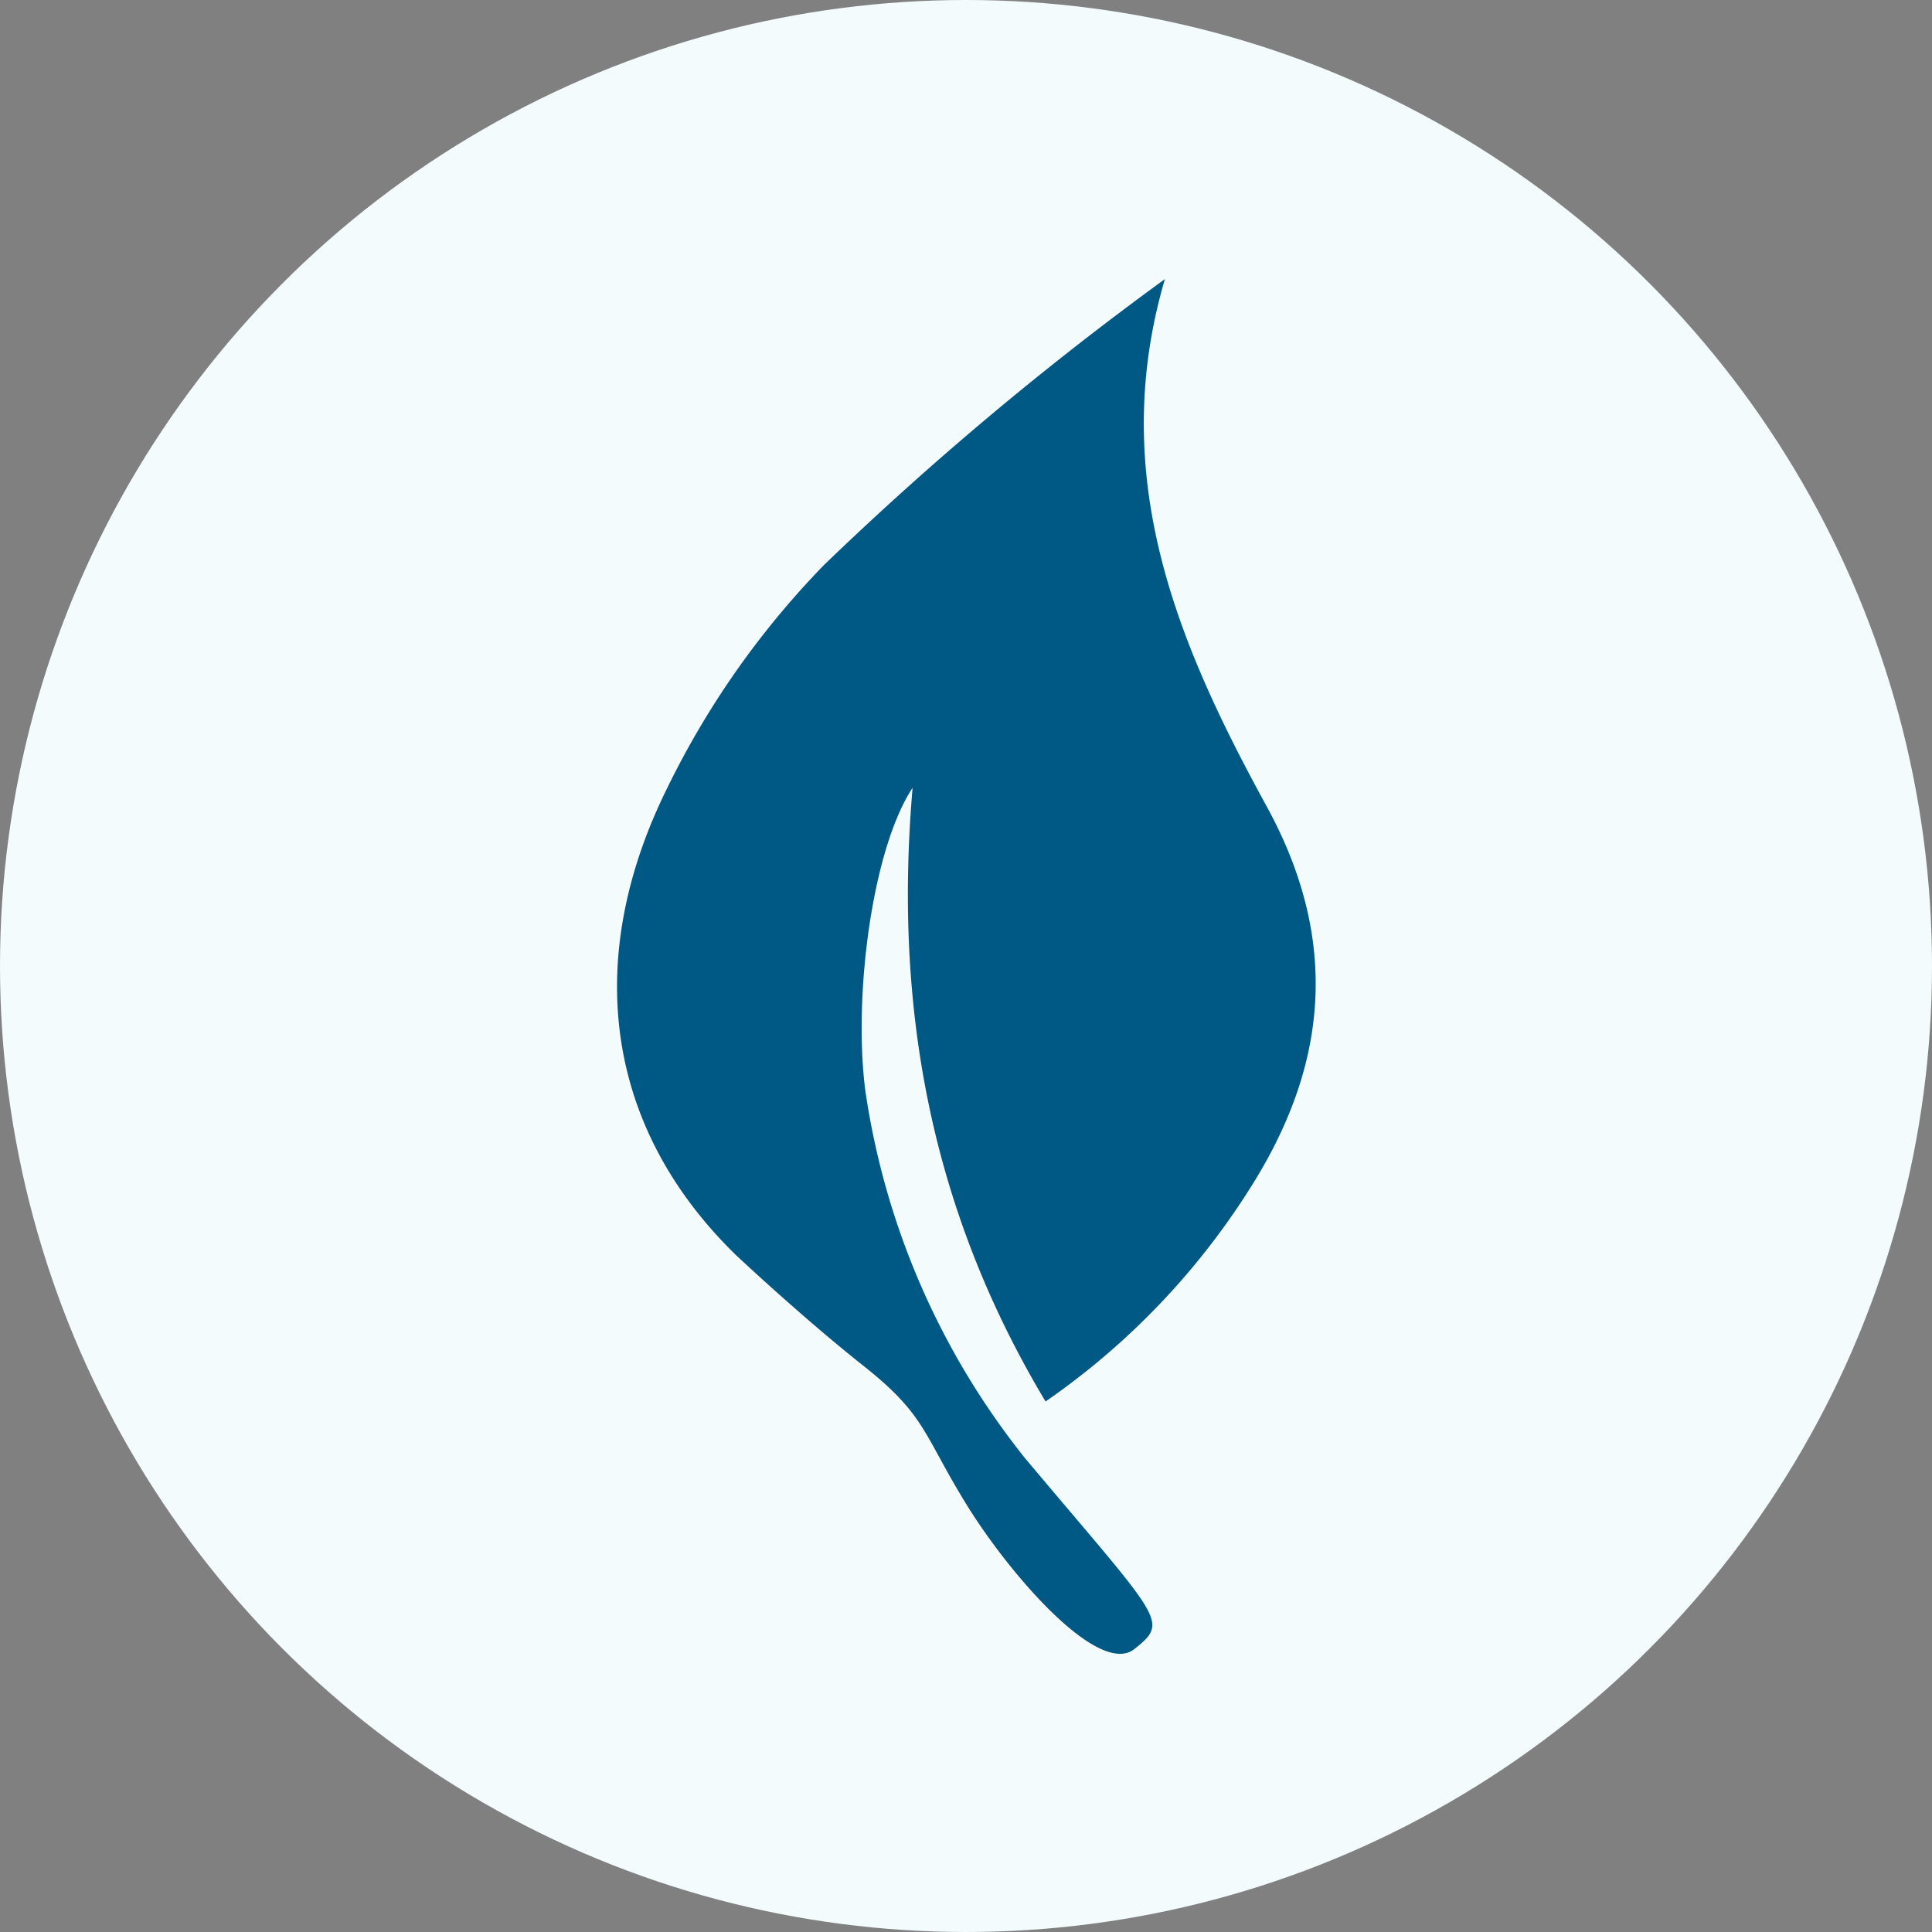 <svg id="Layer_1" data-name="Layer 1" xmlns="http://www.w3.org/2000/svg" viewBox="0 0 85 85"><rect x="0" y="0" width="85" height="85" fill="#808080" stroke="none"/><defs><style>.cls-1{fill:#f3fbfd;}.cls-2{fill:#005884;}</style></defs><circle class="cls-1" cx="42.5" cy="42.5" r="42.5"/><path class="cls-2" d="M32.37,55.21c-5.88-5.74-6.67-13.19-3-20.57a37.89,37.89,0,0,1,6.88-9.78,141.15,141.15,0,0,1,15-12.58c-2.56,8.73.59,16.1,4.48,23.2,3.07,5.61,2.79,10.94-.4,16.26A32.42,32.42,0,0,1,46,61.66c-5.11-8.53-6.67-17.44-5.85-27-1.75,2.65-2.61,9-2.09,13.25a33.64,33.64,0,0,0,7.05,16.26c6,7.14,6.36,7.14,4.8,8.38s-5.48-3.26-7.39-6.36S40.74,62.27,38,60.1,32.37,55.21,32.37,55.21Z"/></svg>